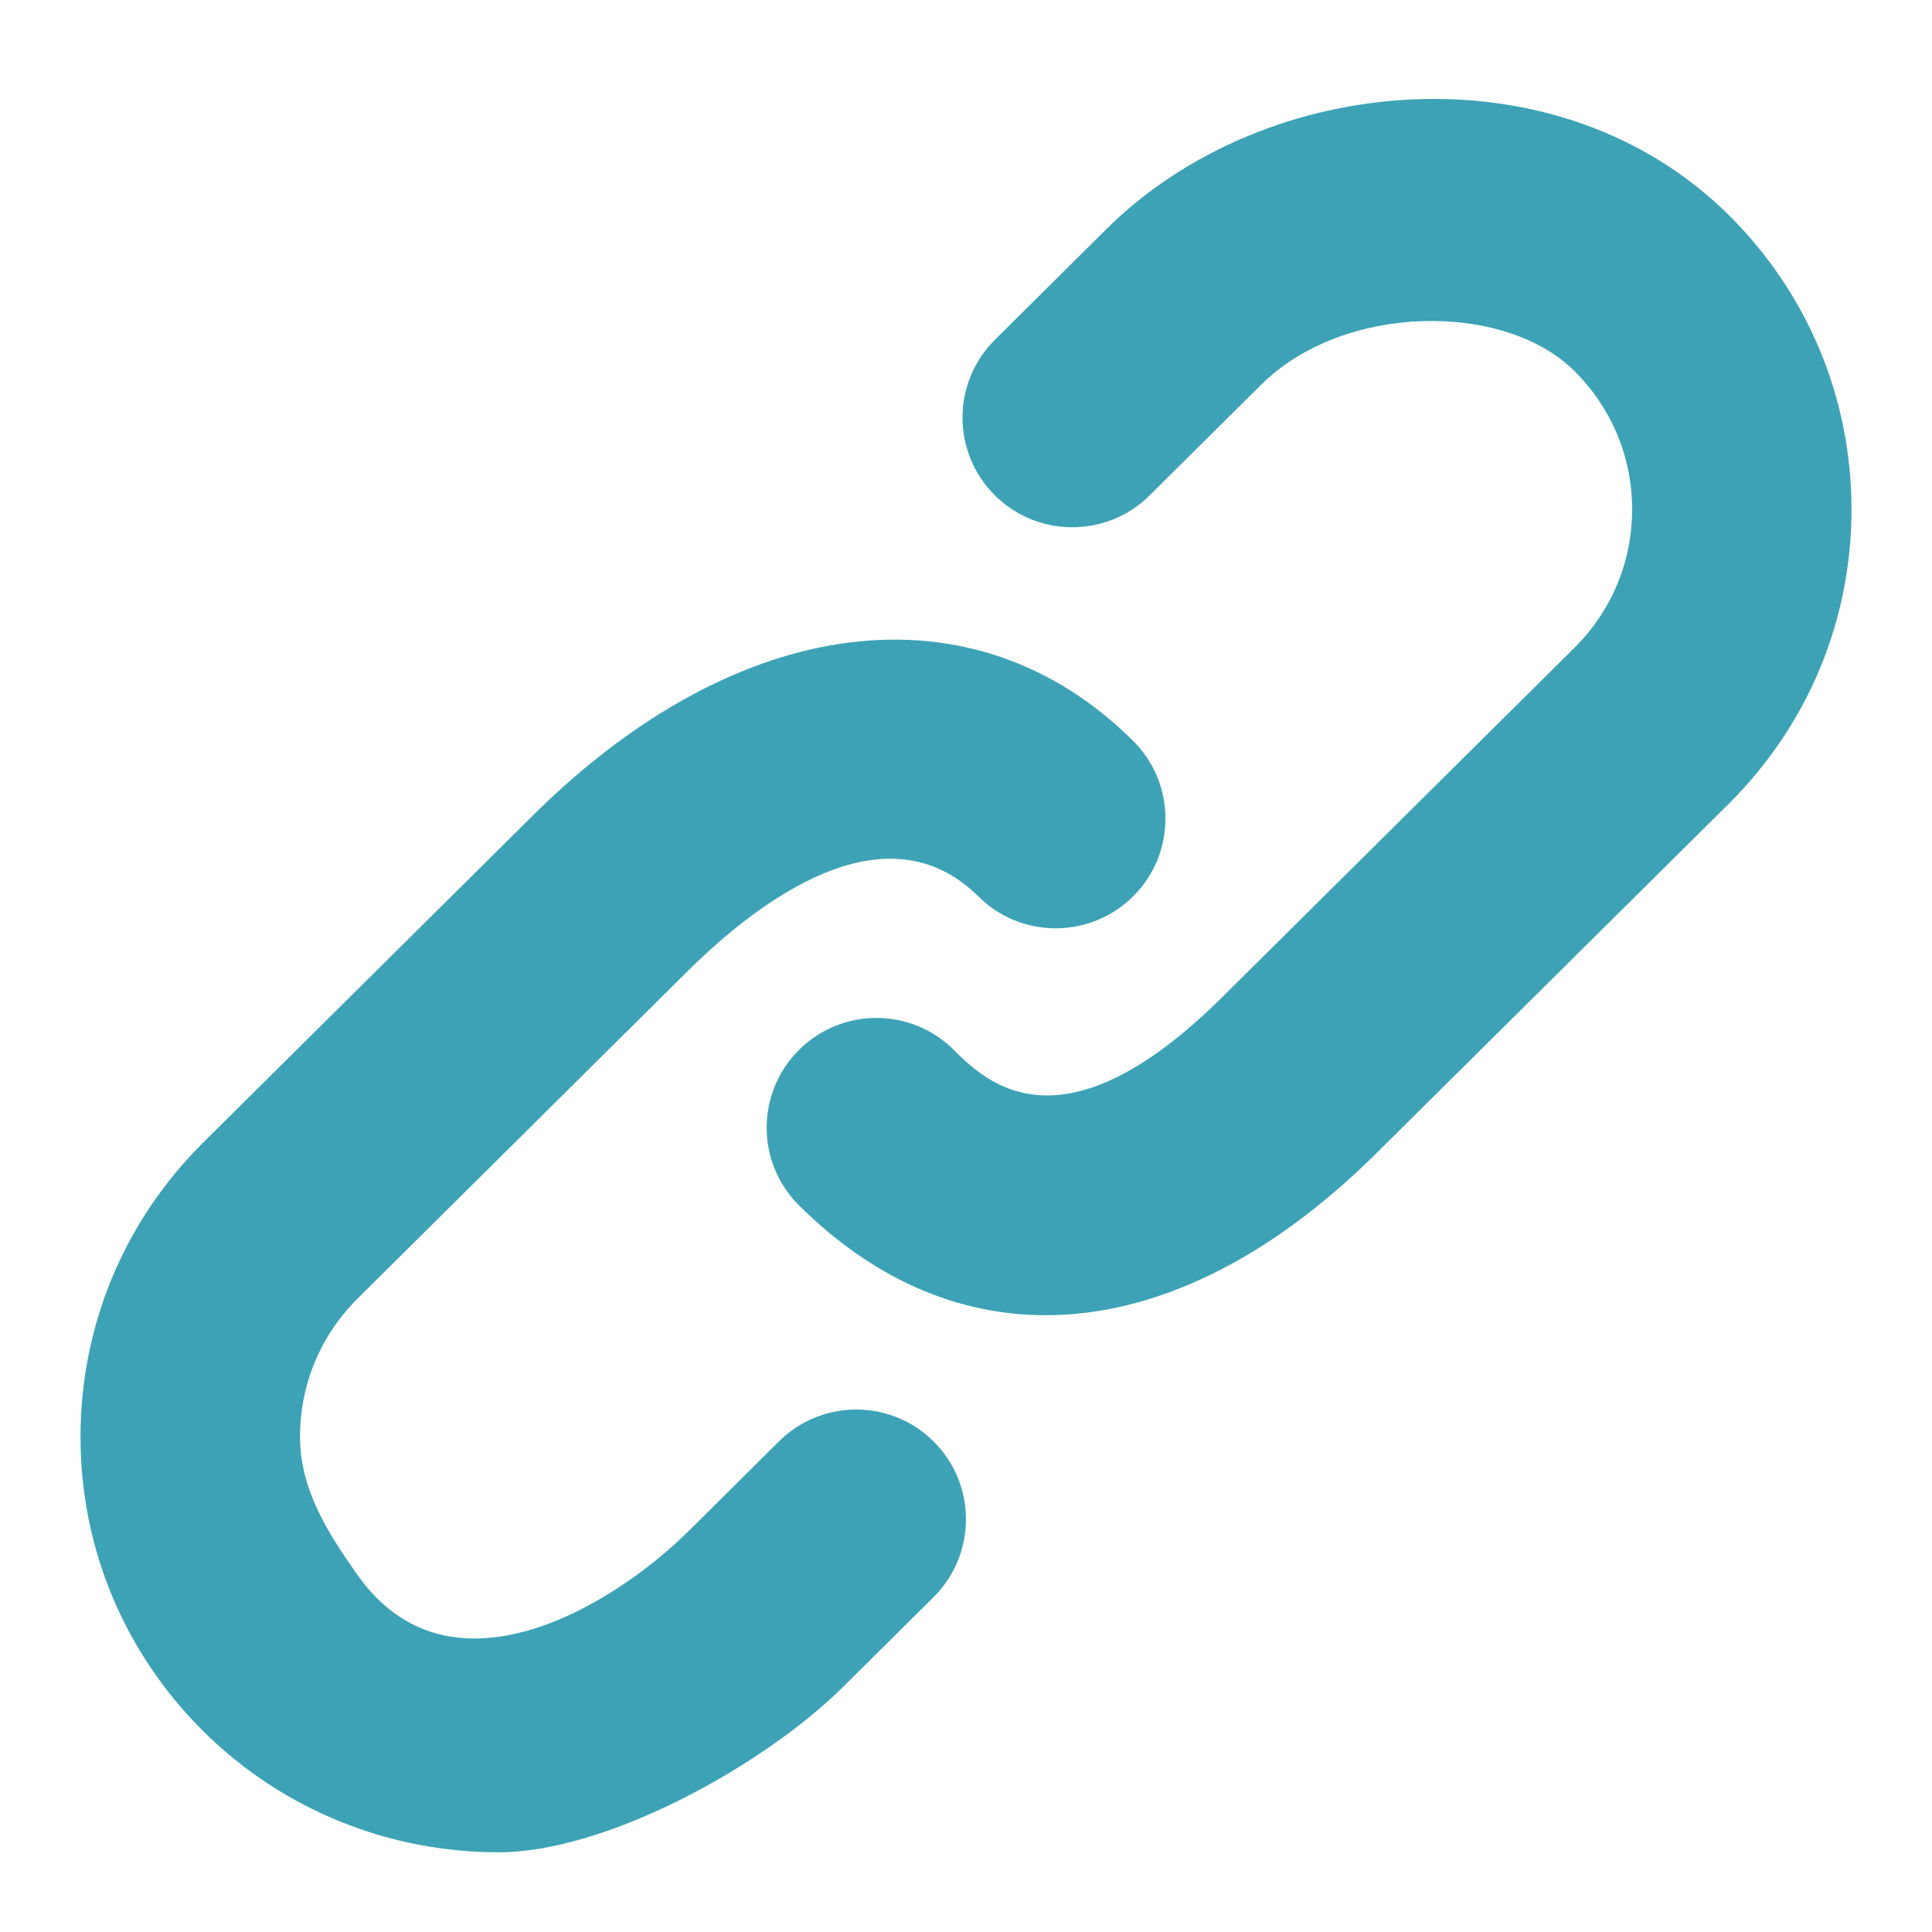 <?xml version="1.0" encoding="iso-8859-1"?>
<!-- Generator: Adobe Illustrator 16.1.0, SVG Export Plug-In . SVG Version: 6.00 Build 0)  -->
<!DOCTYPE svg PUBLIC "-//W3C//DTD SVG 1.1//EN" "http://www.w3.org/Graphics/SVG/1.1/DTD/svg11.dtd">
<svg version="1.1" id="Layer_1" xmlns="http://www.w3.org/2000/svg" xmlns:xlink="http://www.w3.org/1999/xlink" x="0px" y="0px"
	 width="24px" height="24px" viewBox="0 0 24 24" style="enable-background:new 0 0 24 24;" xml:space="preserve">
<g>
	<path style="fill:#3DA2B6;" d="M9.676,17.906l-1.113,1.105c-0.965,0.957-2.979,2.166-4.118,0.559
		c-0.378-0.533-0.718-1.071-0.718-1.721s0.254-1.261,0.718-1.721l4.098-4.065c0.85-0.842,2.447-2.082,3.611-0.927
		c0.535,0.531,1.397,0.527,1.928-0.007c0.53-0.534,0.527-1.396-0.007-1.927C12.095,7.237,9.17,7.6,6.622,10.128l-4.098,4.065
		C1.542,15.169,1,16.468,1,17.849s0.542,2.679,1.524,3.656c1.012,1.003,2.34,1.505,3.669,1.505c1.33,0,3.277-1.06,4.29-2.064
		l1.114-1.106c0.534-0.53,0.537-1.394,0.006-1.928C11.073,17.378,10.21,17.375,9.676,17.906z M21.476,2.672
		c-2.127-2.109-5.761-1.781-7.729,0.171l-1.387,1.377c-0.535,0.53-0.538,1.393-0.008,1.927c0.531,0.534,1.395,0.538,1.929,0.007
		l1.387-1.376c1.02-1.012,3.017-1.035,3.888-0.171c0.464,0.46,0.719,1.071,0.719,1.721s-0.255,1.261-0.719,1.721l-4.371,4.336
		c-1.999,1.983-2.938,1.052-3.338,0.656c-0.534-0.531-1.396-0.527-1.927,0.007c-0.531,0.535-0.528,1.397,0.007,1.927
		c0.918,0.912,1.965,1.363,3.063,1.363c1.344,0,2.764-0.677,4.114-2.018l4.372-4.336C22.458,9.007,23,7.709,23,6.328
		C23,4.947,22.458,3.648,21.476,2.672z"/>
</g>
</svg>
